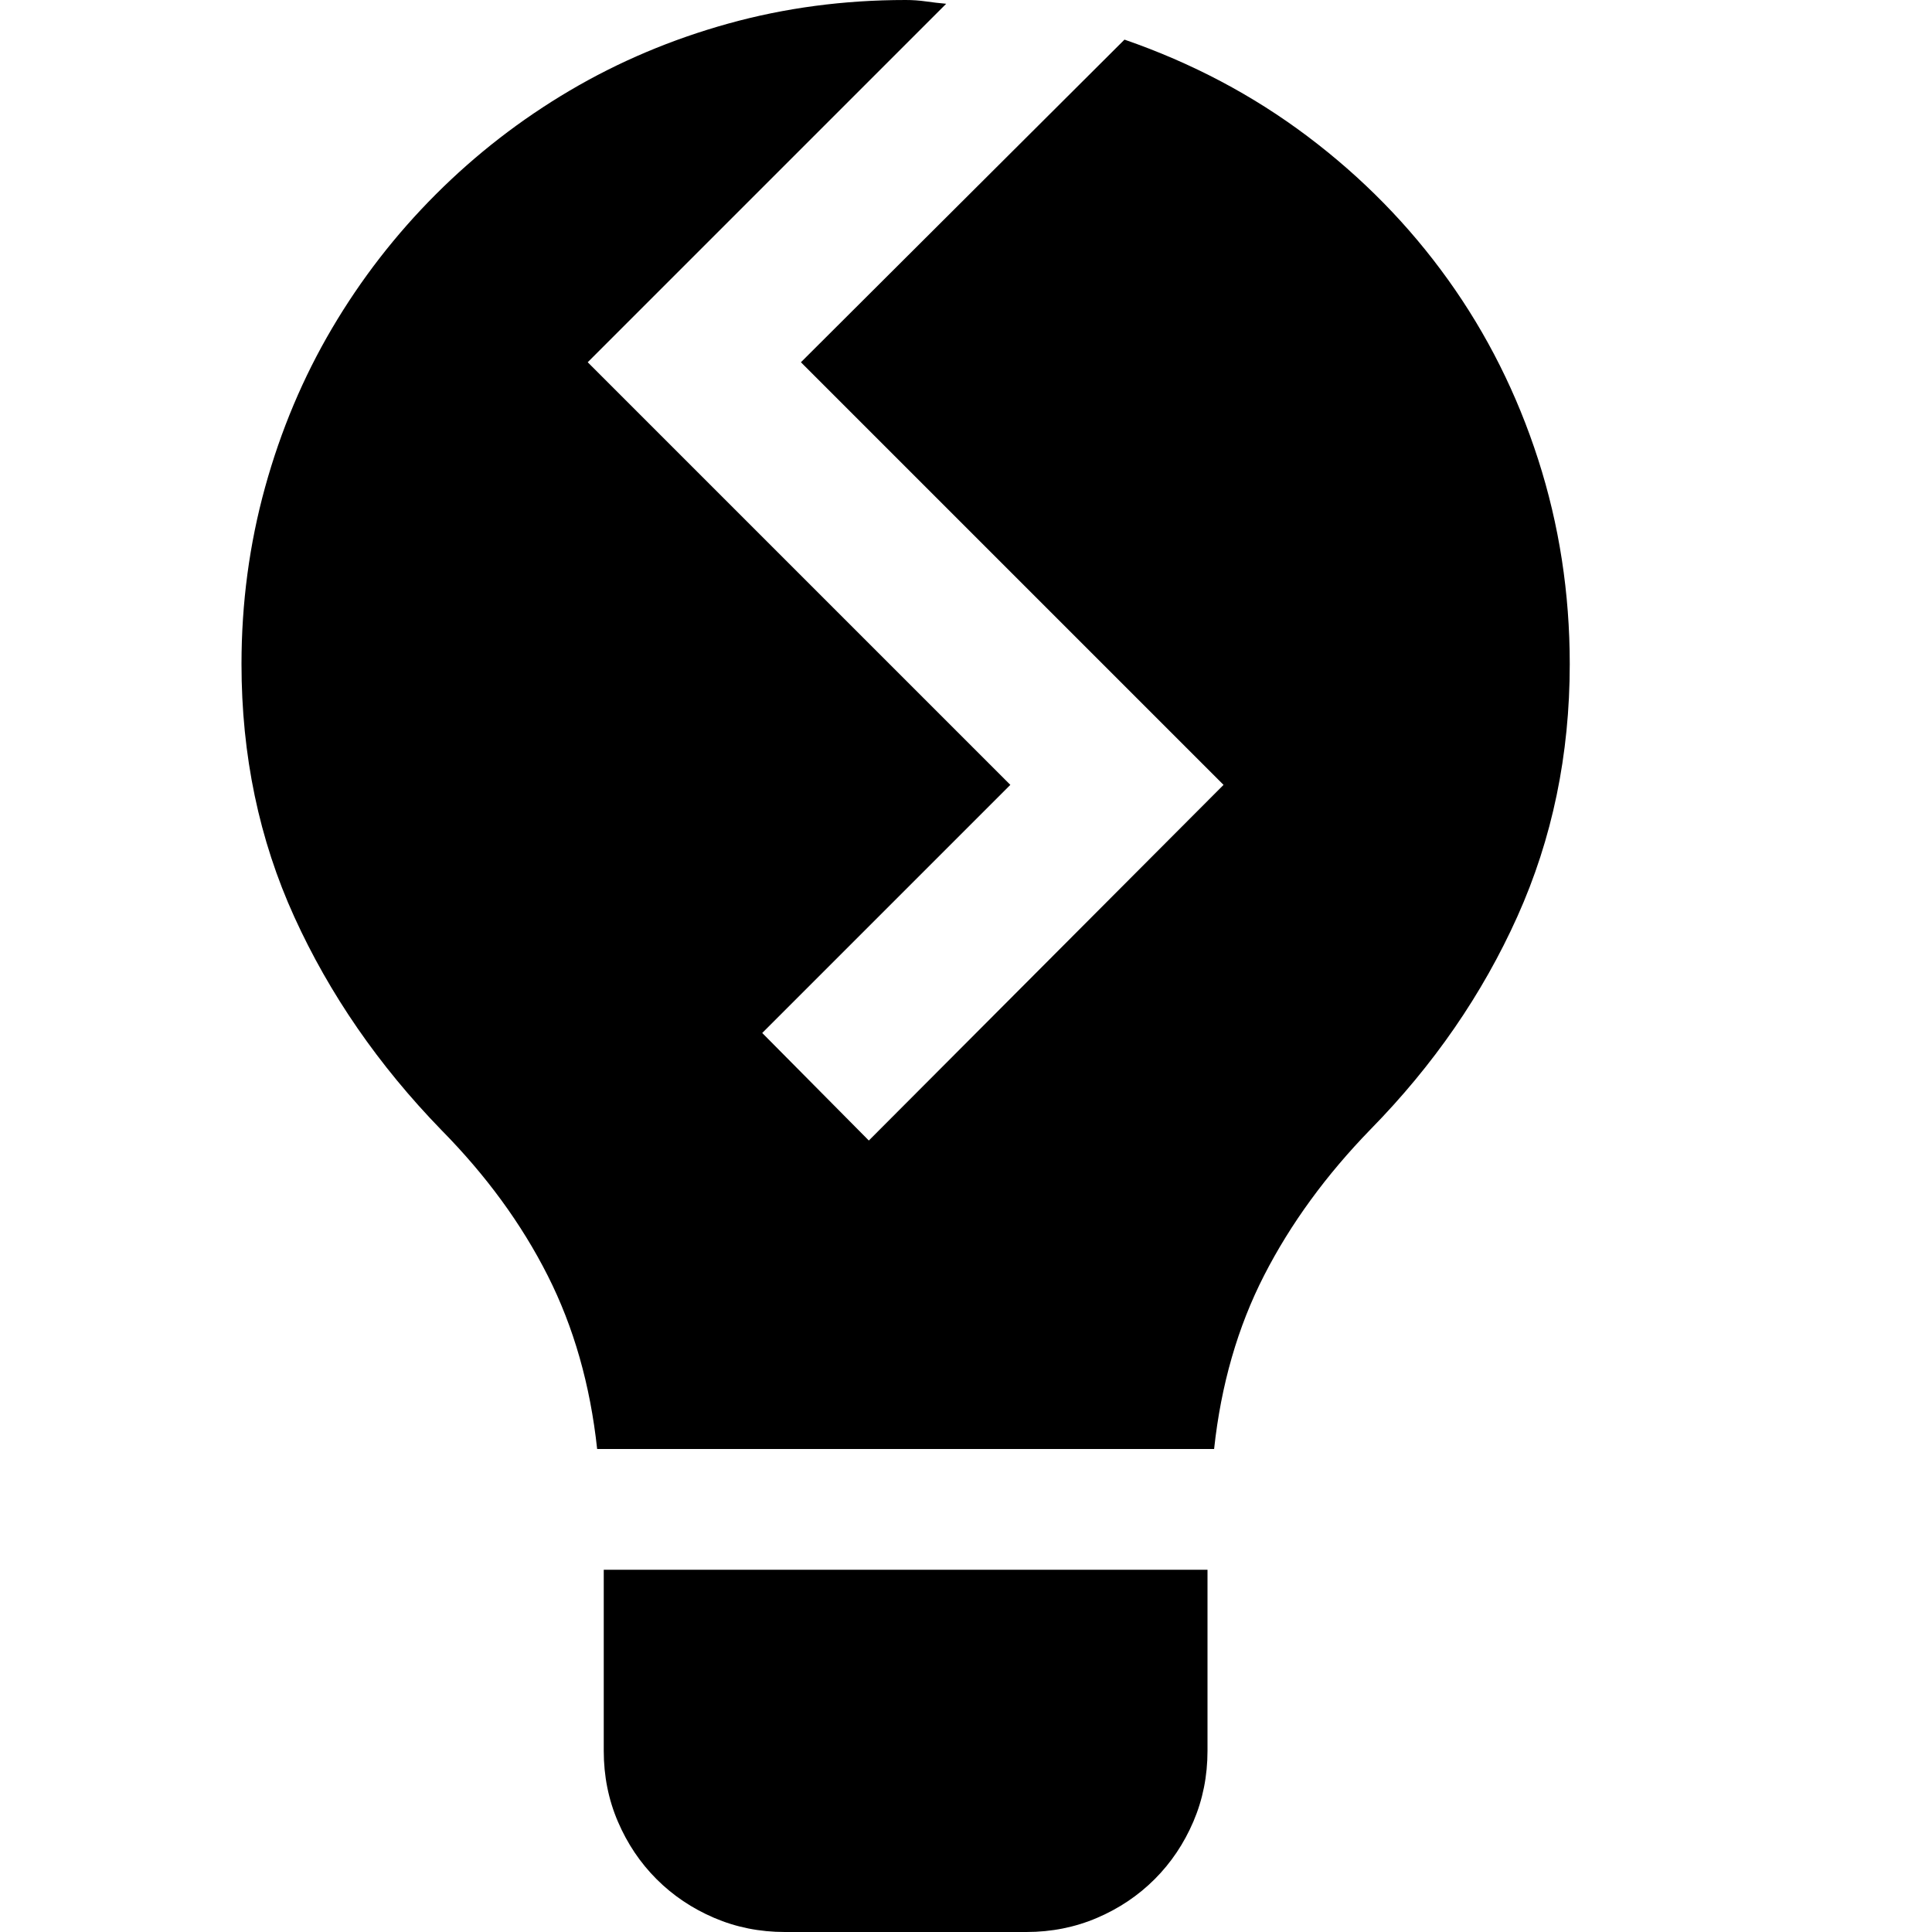 <svg xmlns="http://www.w3.org/2000/svg" viewBox="0 0 2048 2048"><path d="M1192 42q107 37 194 102.5t149 152q62 86.5 95.5 190.5t33.5 217q0 144-55.5 267.5T1453 1197q-71 73-113 155t-53 184H633q-11-102-52.5-184T468 1198q-100-103-156-226t-56-268q0-97 25-187.5T352 348q46-78 110-142T604 96q78-46 168-71T960 0q11 0 21.5 1.5T1003 4L623 384l448 448-263 263 113 114 376-377-448-448 343-342M640 1664h640v192q0 40-15 75t-41 61q-26 26-61 41t-75 15H832q-40 0-75-15t-61-41q-26-26-41-61t-15-75v-192z"/></svg>